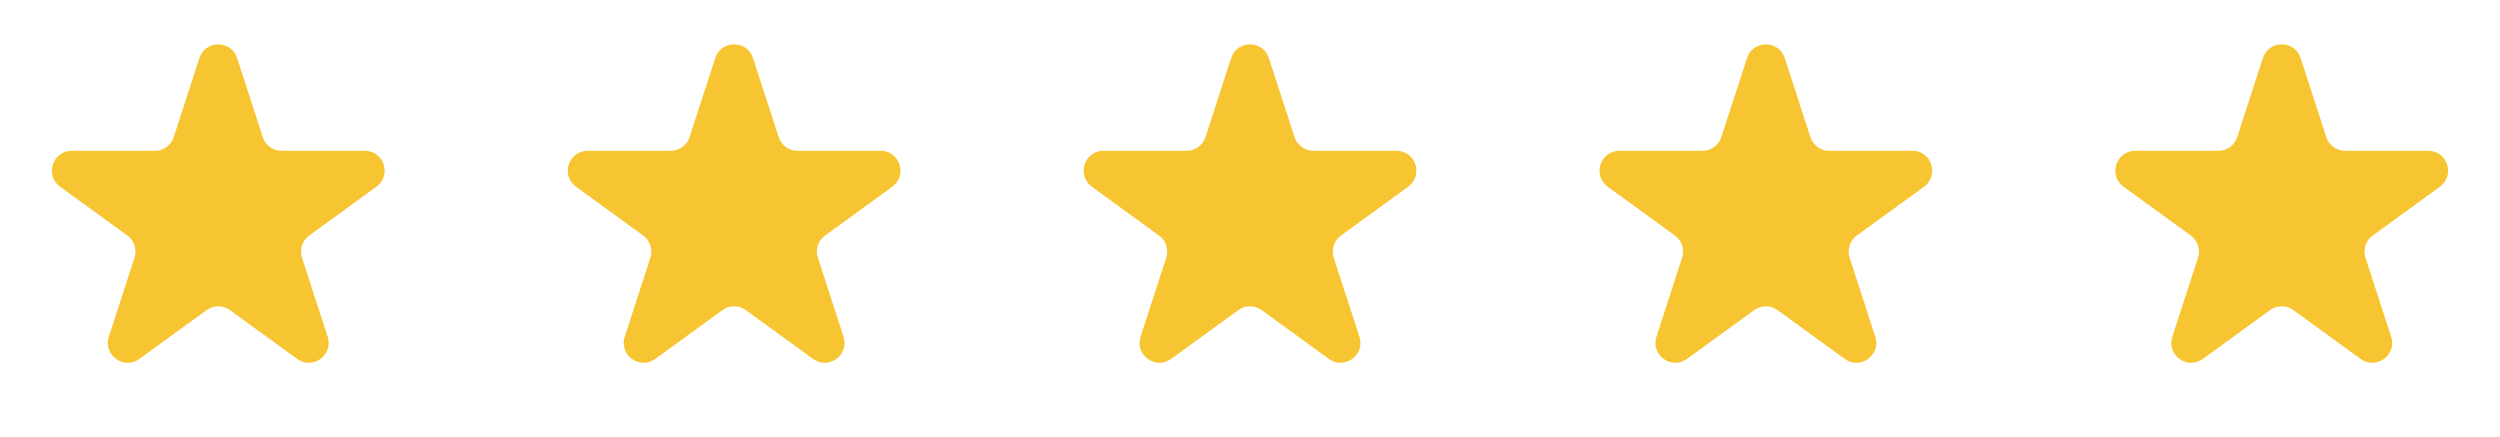 <svg width="126" height="22" viewBox="0 0 126 22" fill="none" xmlns="http://www.w3.org/2000/svg">
<path d="M10.049 2.927C10.348 2.006 11.652 2.006 11.951 2.927L13.245 6.91C13.379 7.322 13.763 7.601 14.196 7.601H18.384C19.353 7.601 19.755 8.84 18.972 9.41L15.584 11.871C15.233 12.126 15.087 12.577 15.22 12.989L16.515 16.972C16.814 17.893 15.759 18.66 14.976 18.09L11.588 15.629C11.237 15.374 10.763 15.374 10.412 15.629L7.024 18.09C6.241 18.66 5.186 17.893 5.485 16.972L6.779 12.989C6.913 12.577 6.767 12.126 6.416 11.871L3.028 9.41C2.245 8.84 2.647 7.601 3.616 7.601H7.804C8.237 7.601 8.621 7.322 8.755 6.91L10.049 2.927Z" fill="#F7C531"/>
<path d="M36.049 2.927C36.348 2.006 37.652 2.006 37.951 2.927L39.245 6.91C39.379 7.322 39.763 7.601 40.196 7.601H44.384C45.353 7.601 45.755 8.84 44.972 9.41L41.584 11.871C41.233 12.126 41.087 12.577 41.221 12.989L42.515 16.972C42.814 17.893 41.76 18.66 40.976 18.09L37.588 15.629C37.237 15.374 36.763 15.374 36.412 15.629L33.024 18.09C32.24 18.66 31.186 17.893 31.485 16.972L32.779 12.989C32.913 12.577 32.767 12.126 32.416 11.871L29.028 9.41C28.245 8.84 28.647 7.601 29.616 7.601H33.804C34.237 7.601 34.621 7.322 34.755 6.91L36.049 2.927Z" fill="#F7C531"/>
<path d="M62.049 2.927C62.348 2.006 63.652 2.006 63.951 2.927L65.245 6.91C65.379 7.322 65.763 7.601 66.196 7.601H70.384C71.353 7.601 71.755 8.84 70.972 9.41L67.584 11.871C67.233 12.126 67.087 12.577 67.221 12.989L68.515 16.972C68.814 17.893 67.76 18.66 66.976 18.09L63.588 15.629C63.237 15.374 62.763 15.374 62.412 15.629L59.024 18.09C58.24 18.66 57.186 17.893 57.485 16.972L58.779 12.989C58.913 12.577 58.767 12.126 58.416 11.871L55.028 9.41C54.245 8.84 54.647 7.601 55.616 7.601H59.804C60.237 7.601 60.621 7.322 60.755 6.91L62.049 2.927Z" fill="#F7C531"/>
<path d="M88.049 2.927C88.348 2.006 89.652 2.006 89.951 2.927L91.245 6.91C91.379 7.322 91.763 7.601 92.196 7.601H96.384C97.353 7.601 97.755 8.84 96.972 9.41L93.584 11.871C93.233 12.126 93.087 12.577 93.221 12.989L94.515 16.972C94.814 17.893 93.76 18.66 92.976 18.09L89.588 15.629C89.237 15.374 88.763 15.374 88.412 15.629L85.024 18.09C84.24 18.66 83.186 17.893 83.485 16.972L84.779 12.989C84.913 12.577 84.767 12.126 84.416 11.871L81.028 9.41C80.245 8.84 80.647 7.601 81.616 7.601H85.804C86.237 7.601 86.621 7.322 86.755 6.91L88.049 2.927Z" fill="#F7C531"/>
<path d="M114.049 2.927C114.348 2.006 115.652 2.006 115.951 2.927L117.245 6.91C117.379 7.322 117.763 7.601 118.196 7.601H122.384C123.353 7.601 123.755 8.84 122.972 9.41L119.584 11.871C119.233 12.126 119.087 12.577 119.22 12.989L120.515 16.972C120.814 17.893 119.759 18.66 118.976 18.09L115.588 15.629C115.237 15.374 114.763 15.374 114.412 15.629L111.024 18.09C110.241 18.66 109.186 17.893 109.485 16.972L110.78 12.989C110.913 12.577 110.767 12.126 110.416 11.871L107.028 9.41C106.245 8.84 106.647 7.601 107.616 7.601H111.804C112.237 7.601 112.621 7.322 112.755 6.91L114.049 2.927Z" fill="#F7C531"/>
</svg>
